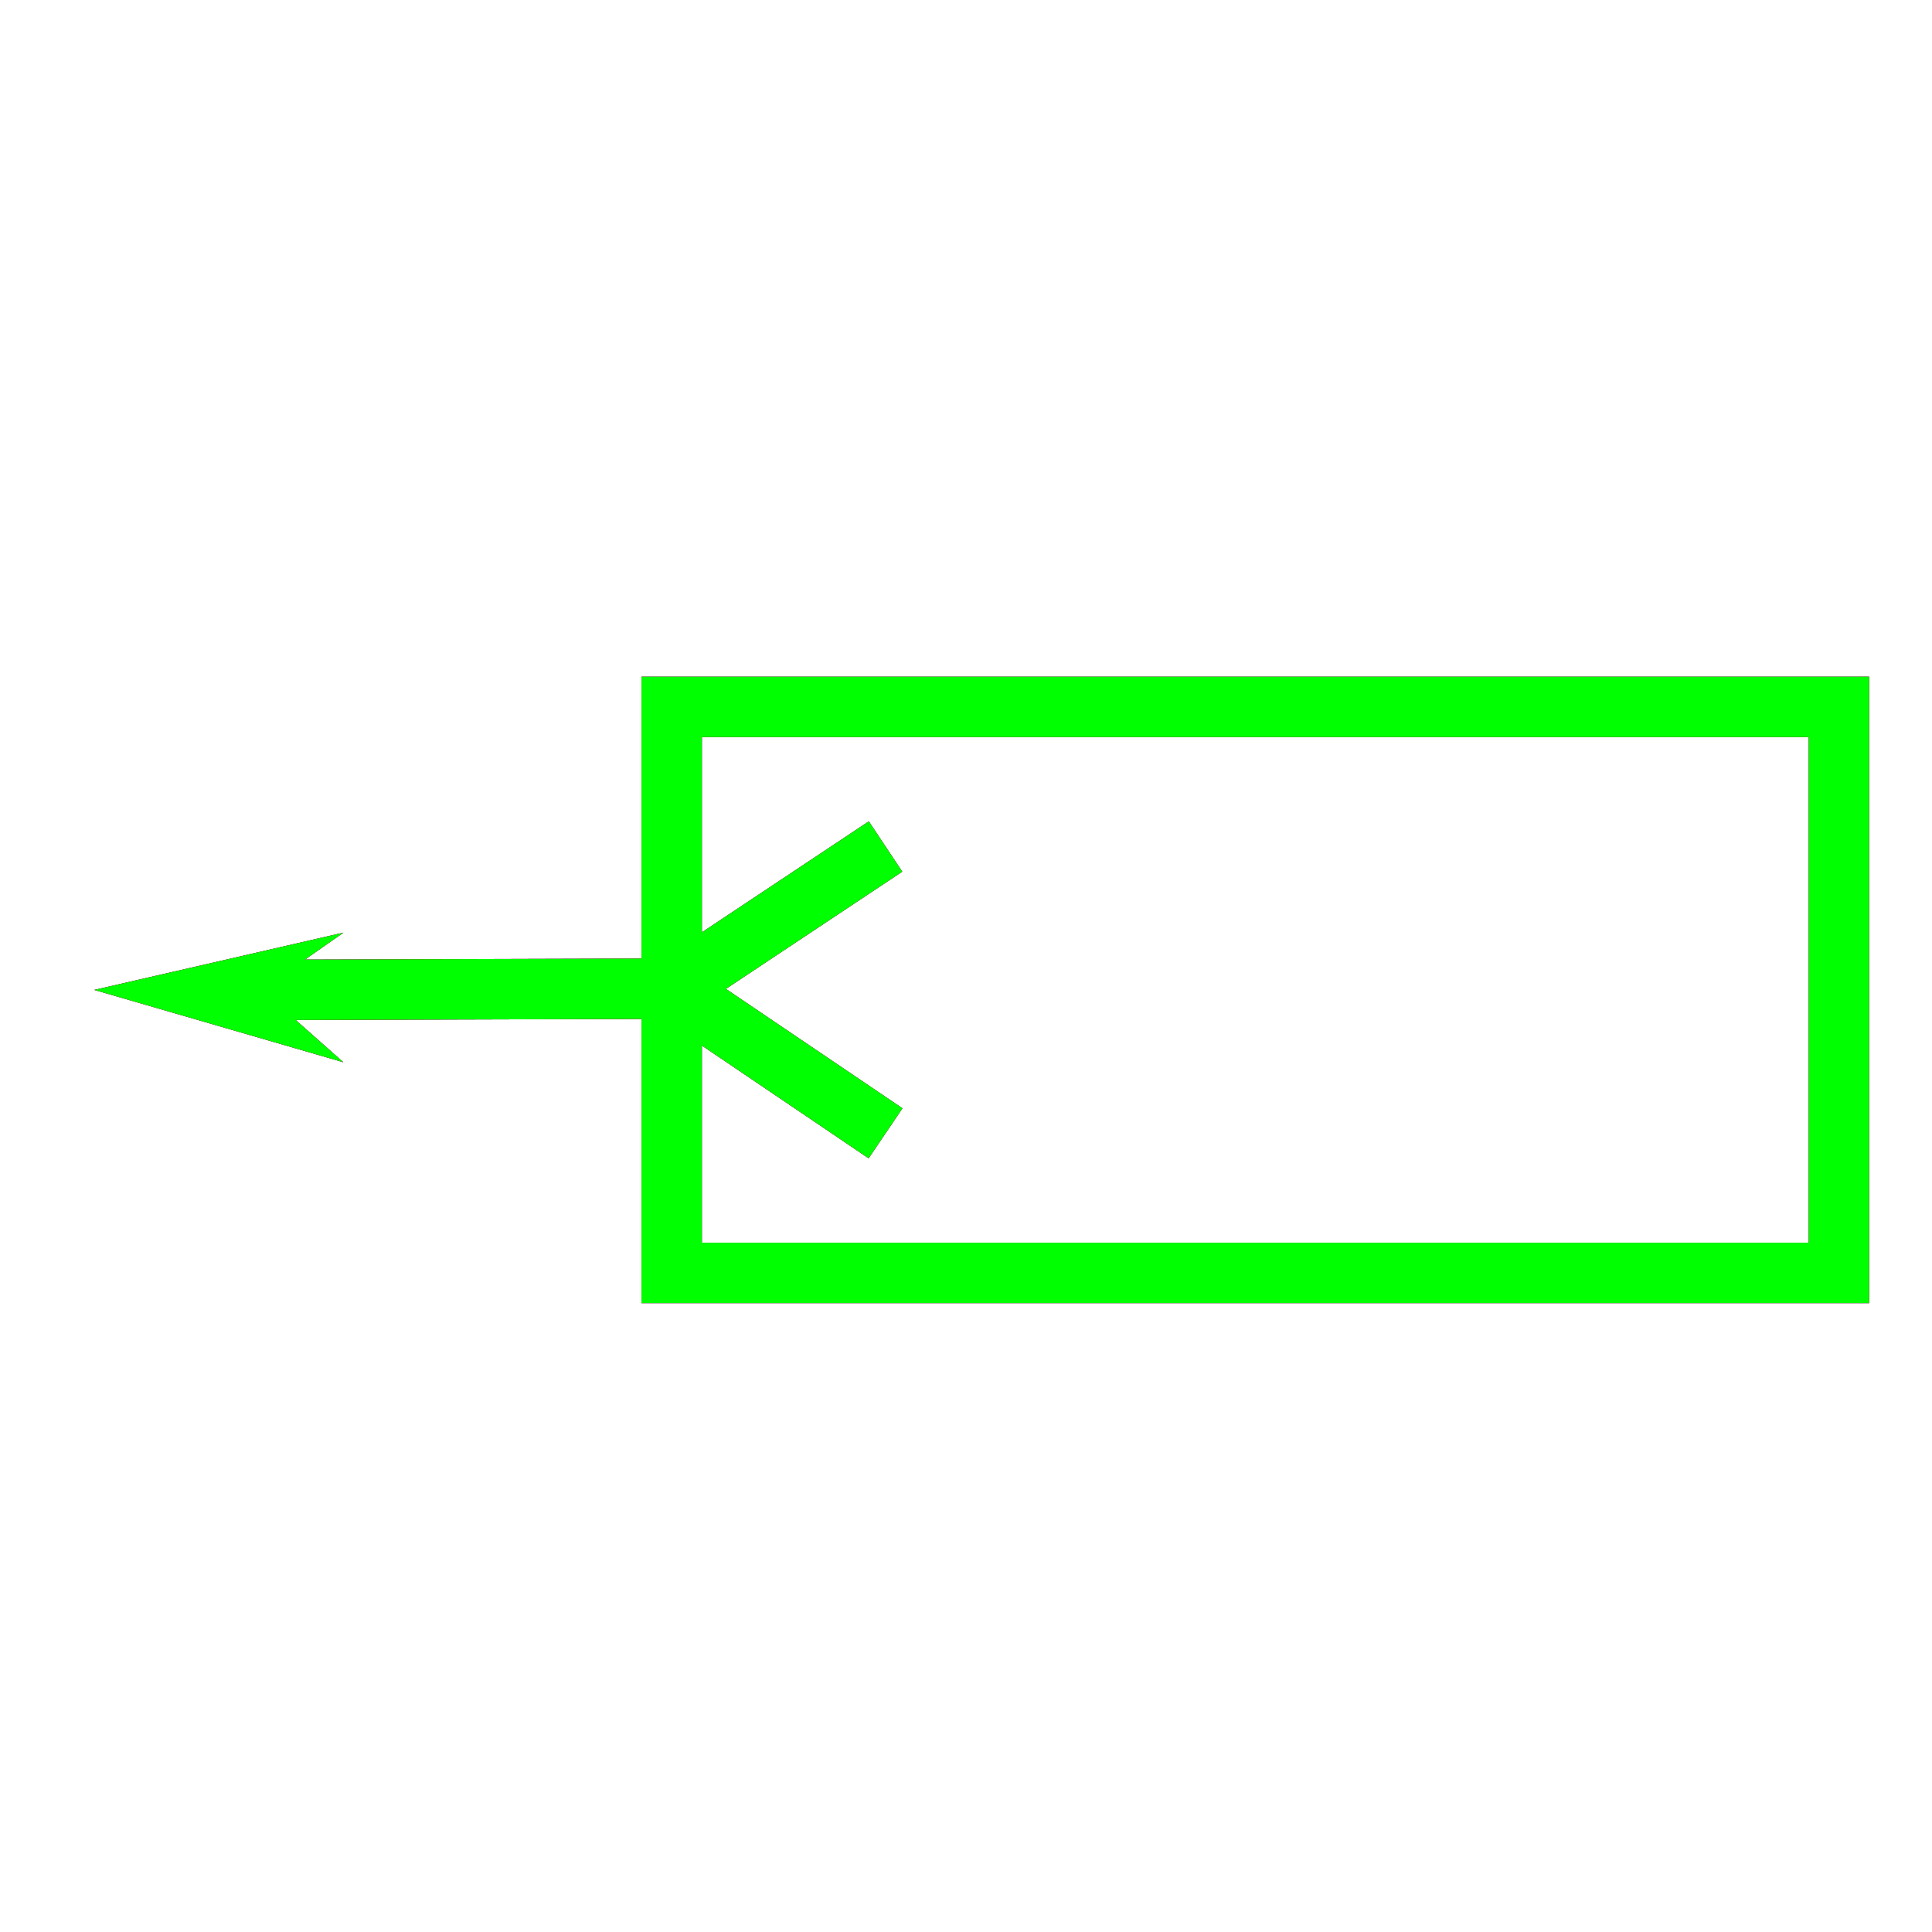 <?xml version="1.0" encoding="utf-8"?>
<!-- Generator: Adobe Illustrator 14.0.0, SVG Export Plug-In . SVG Version: 6.00 Build 43363)  -->
<!DOCTYPE svg PUBLIC "-//W3C//DTD SVG 1.1//EN" "http://www.w3.org/Graphics/SVG/1.1/DTD/svg11.dtd">
<svg version="1.1" id="图层_1" xmlns="http://www.w3.org/2000/svg" xmlns:xlink="http://www.w3.org/1999/xlink" x="0px" y="0px"
	 width="64px" height="64px" viewBox="0 0 64 64" enable-background="new 0 0 64 64" xml:space="preserve">
<g id="Blue">
	<rect x="22.25" y="23.417" fill="none" stroke="#0000FF" stroke-width="2" width="38.667" height="18.75"/>
	<line fill="none" stroke="#0000FF" stroke-width="2" x1="22.25" y1="32.751" x2="8.667" y2="32.792"/>
	<line fill="none" stroke="#0000FF" stroke-width="2" x1="22.25" y1="32.751" x2="29.334" y2="28.042"/>
	<line fill="none" stroke="#0000FF" stroke-width="2" x1="22.25" y1="32.751" x2="29.334" y2="37.542"/>
	<polygon fill="#0000FF" points="11.375,30.896 3.125,32.792 11.375,35.188 8.667,32.792 	"/>
</g>
<g id="Red">
	<rect x="22.25" y="23.417" fill="none" stroke="#FF0000" stroke-width="2" width="38.667" height="18.75"/>
	<line fill="none" stroke="#FF0000" stroke-width="2" x1="22.25" y1="32.751" x2="8.667" y2="32.792"/>
	<line fill="none" stroke="#FF0000" stroke-width="2" x1="22.25" y1="32.751" x2="29.334" y2="28.042"/>
	<line fill="none" stroke="#FF0000" stroke-width="2" x1="22.25" y1="32.751" x2="29.334" y2="37.542"/>
	<polygon fill="#FF0000" points="11.375,30.896 3.125,32.792 11.375,35.188 8.667,32.792 	"/>
</g>
<g id="White">
	<rect x="22.25" y="23.417" fill="none" stroke="#00FF00" stroke-width="2" width="38.667" height="18.75"/>
	<line fill="none" stroke="#00FF00" stroke-width="2" x1="22.25" y1="32.751" x2="8.667" y2="32.792"/>
	<line fill="none" stroke="#00FF00" stroke-width="2" x1="22.25" y1="32.751" x2="29.334" y2="28.042"/>
	<line fill="none" stroke="#00FF00" stroke-width="2" x1="22.25" y1="32.751" x2="29.334" y2="37.542"/>
	<polygon fill="#00FF00" points="11.375,30.896 3.125,32.792 11.375,35.188 8.667,32.792 	"/>
</g>
</svg>
